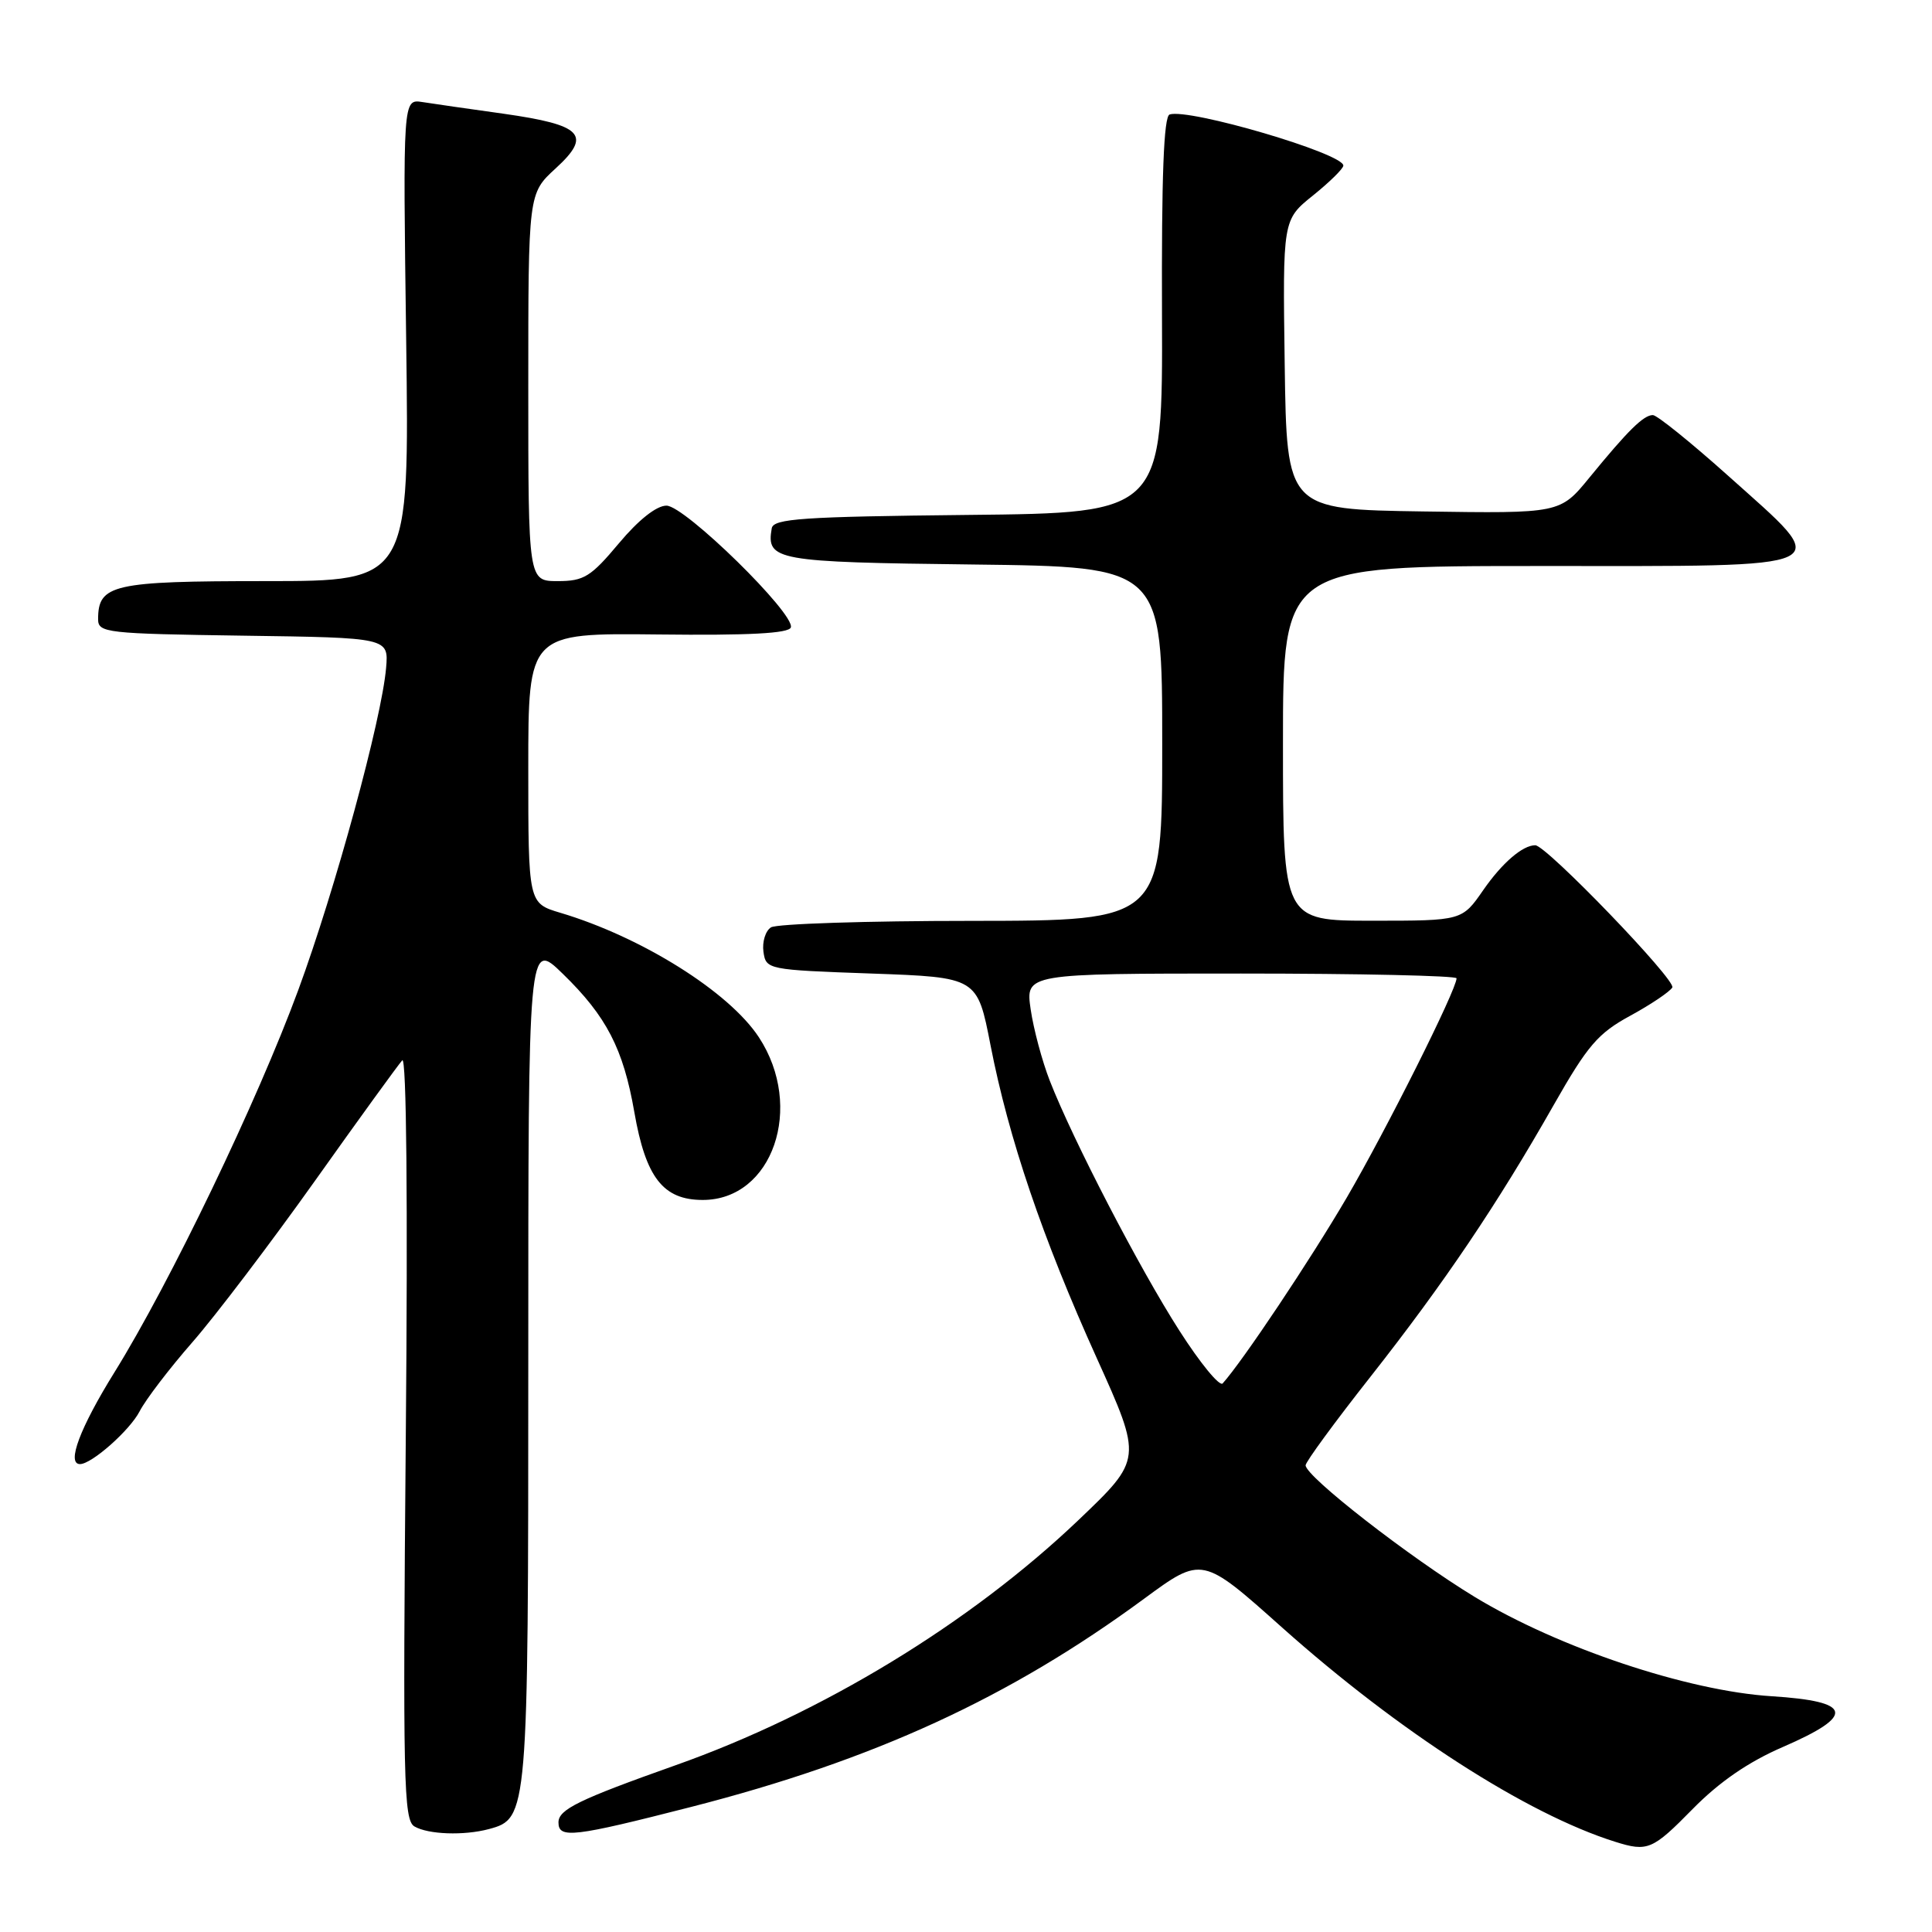<?xml version="1.0" encoding="UTF-8" standalone="no"?>
<!DOCTYPE svg PUBLIC "-//W3C//DTD SVG 1.1//EN" "http://www.w3.org/Graphics/SVG/1.1/DTD/svg11.dtd" >
<svg xmlns="http://www.w3.org/2000/svg" xmlns:xlink="http://www.w3.org/1999/xlink" version="1.1" viewBox="0 0 256 256">
 <g >
 <path fill="currentColor"
d=" M 224.29 239.70 C 227.83 236.10 231.67 233.46 236.25 231.48 C 245.91 227.29 245.50 225.44 234.75 224.76 C 223.61 224.06 206.48 218.33 195.39 211.59 C 186.77 206.35 173.00 195.64 173.00 194.16 C 173.00 193.71 176.87 188.42 181.60 182.42 C 191.38 169.99 198.43 159.53 205.89 146.39 C 210.36 138.53 211.74 136.92 216.00 134.60 C 218.72 133.12 221.23 131.43 221.59 130.85 C 222.16 129.93 204.89 112.00 203.43 112.00 C 201.75 112.00 199.03 114.35 196.54 117.94 C 193.73 122.00 193.73 122.00 181.86 122.00 C 170.00 122.00 170.00 122.00 170.00 98.50 C 170.00 75.00 170.00 75.00 204.00 75.00 C 244.41 75.00 243.05 75.65 229.01 63.06 C 224.06 58.63 219.56 55.00 219.01 55.00 C 217.78 55.00 215.71 57.04 210.61 63.28 C 206.72 68.04 206.72 68.04 188.61 67.77 C 170.50 67.50 170.50 67.50 170.23 48.31 C 169.96 29.13 169.96 29.13 173.98 25.90 C 176.19 24.12 178.00 22.34 178.00 21.94 C 178.00 20.33 157.54 14.32 154.98 15.17 C 154.20 15.43 153.90 23.41 153.97 41.75 C 154.06 67.97 154.06 67.97 128.29 68.23 C 106.31 68.46 102.49 68.72 102.26 70.00 C 101.52 74.27 102.73 74.49 128.96 74.80 C 154.00 75.10 154.00 75.10 154.00 98.55 C 154.00 122.00 154.00 122.00 128.75 122.02 C 114.86 122.02 102.90 122.41 102.16 122.88 C 101.43 123.34 100.98 124.80 101.16 126.11 C 101.50 128.47 101.67 128.51 115.50 129.00 C 129.50 129.50 129.50 129.50 131.25 138.50 C 133.66 150.86 138.13 164.03 145.31 179.92 C 151.37 193.34 151.37 193.34 142.90 201.42 C 128.56 215.09 108.94 227.03 89.50 233.91 C 76.70 238.45 74.00 239.76 74.00 241.48 C 74.00 243.66 75.98 243.42 91.57 239.43 C 115.81 233.22 133.76 224.97 151.60 211.84 C 159.29 206.19 159.29 206.19 169.89 215.66 C 185.35 229.45 202.29 240.36 214.00 244.04 C 218.32 245.40 218.96 245.13 224.29 239.70 Z  M 64.79 242.36 C 69.96 240.97 70.00 240.48 70.00 180.34 C 70.00 124.58 70.00 124.58 74.58 129.04 C 80.36 134.66 82.59 138.97 84.05 147.35 C 85.56 156.04 87.87 159.00 93.12 159.00 C 102.38 159.00 106.62 146.70 100.56 137.45 C 96.62 131.43 85.02 124.16 74.25 120.95 C 70.00 119.68 70.00 119.68 70.00 101.78 C 70.00 83.88 70.00 83.88 87.21 84.07 C 99.21 84.21 104.52 83.93 104.79 83.14 C 105.38 81.35 90.74 67.00 88.31 67.00 C 86.99 67.00 84.61 68.88 82.00 72.00 C 78.29 76.43 77.37 77.00 73.91 77.00 C 70.00 77.00 70.00 77.00 70.00 51.32 C 70.00 25.64 70.00 25.64 73.62 22.32 C 78.47 17.88 77.21 16.56 66.73 15.07 C 62.20 14.44 57.35 13.74 55.95 13.52 C 53.39 13.13 53.39 13.13 53.82 45.06 C 54.25 77.00 54.25 77.00 35.20 77.00 C 14.92 77.00 13.00 77.44 13.00 82.05 C 13.00 83.85 14.07 83.97 32.25 84.23 C 51.50 84.50 51.50 84.50 51.16 88.50 C 50.58 95.28 44.42 117.89 39.52 131.19 C 34.08 145.95 22.56 169.92 15.17 181.83 C 10.60 189.19 8.79 194.00 10.60 194.00 C 12.15 194.00 17.19 189.54 18.50 187.01 C 19.30 185.45 22.46 181.32 25.51 177.83 C 28.55 174.35 35.84 164.75 41.71 156.50 C 47.57 148.25 52.79 141.05 53.30 140.50 C 53.86 139.89 54.05 159.16 53.77 190.29 C 53.37 235.95 53.48 241.17 54.91 242.01 C 56.74 243.08 61.47 243.25 64.79 242.36 Z  M 156.27 176.31 C 150.97 168.05 142.17 151.06 139.10 143.20 C 138.09 140.61 136.95 136.36 136.57 133.75 C 135.88 129.00 135.88 129.00 164.44 129.00 C 180.15 129.00 193.00 129.29 193.00 129.63 C 193.00 131.14 183.69 149.72 178.44 158.71 C 173.62 166.95 164.66 180.36 162.01 183.31 C 161.60 183.76 159.02 180.61 156.27 176.31 Z "/>
</g>
</svg>